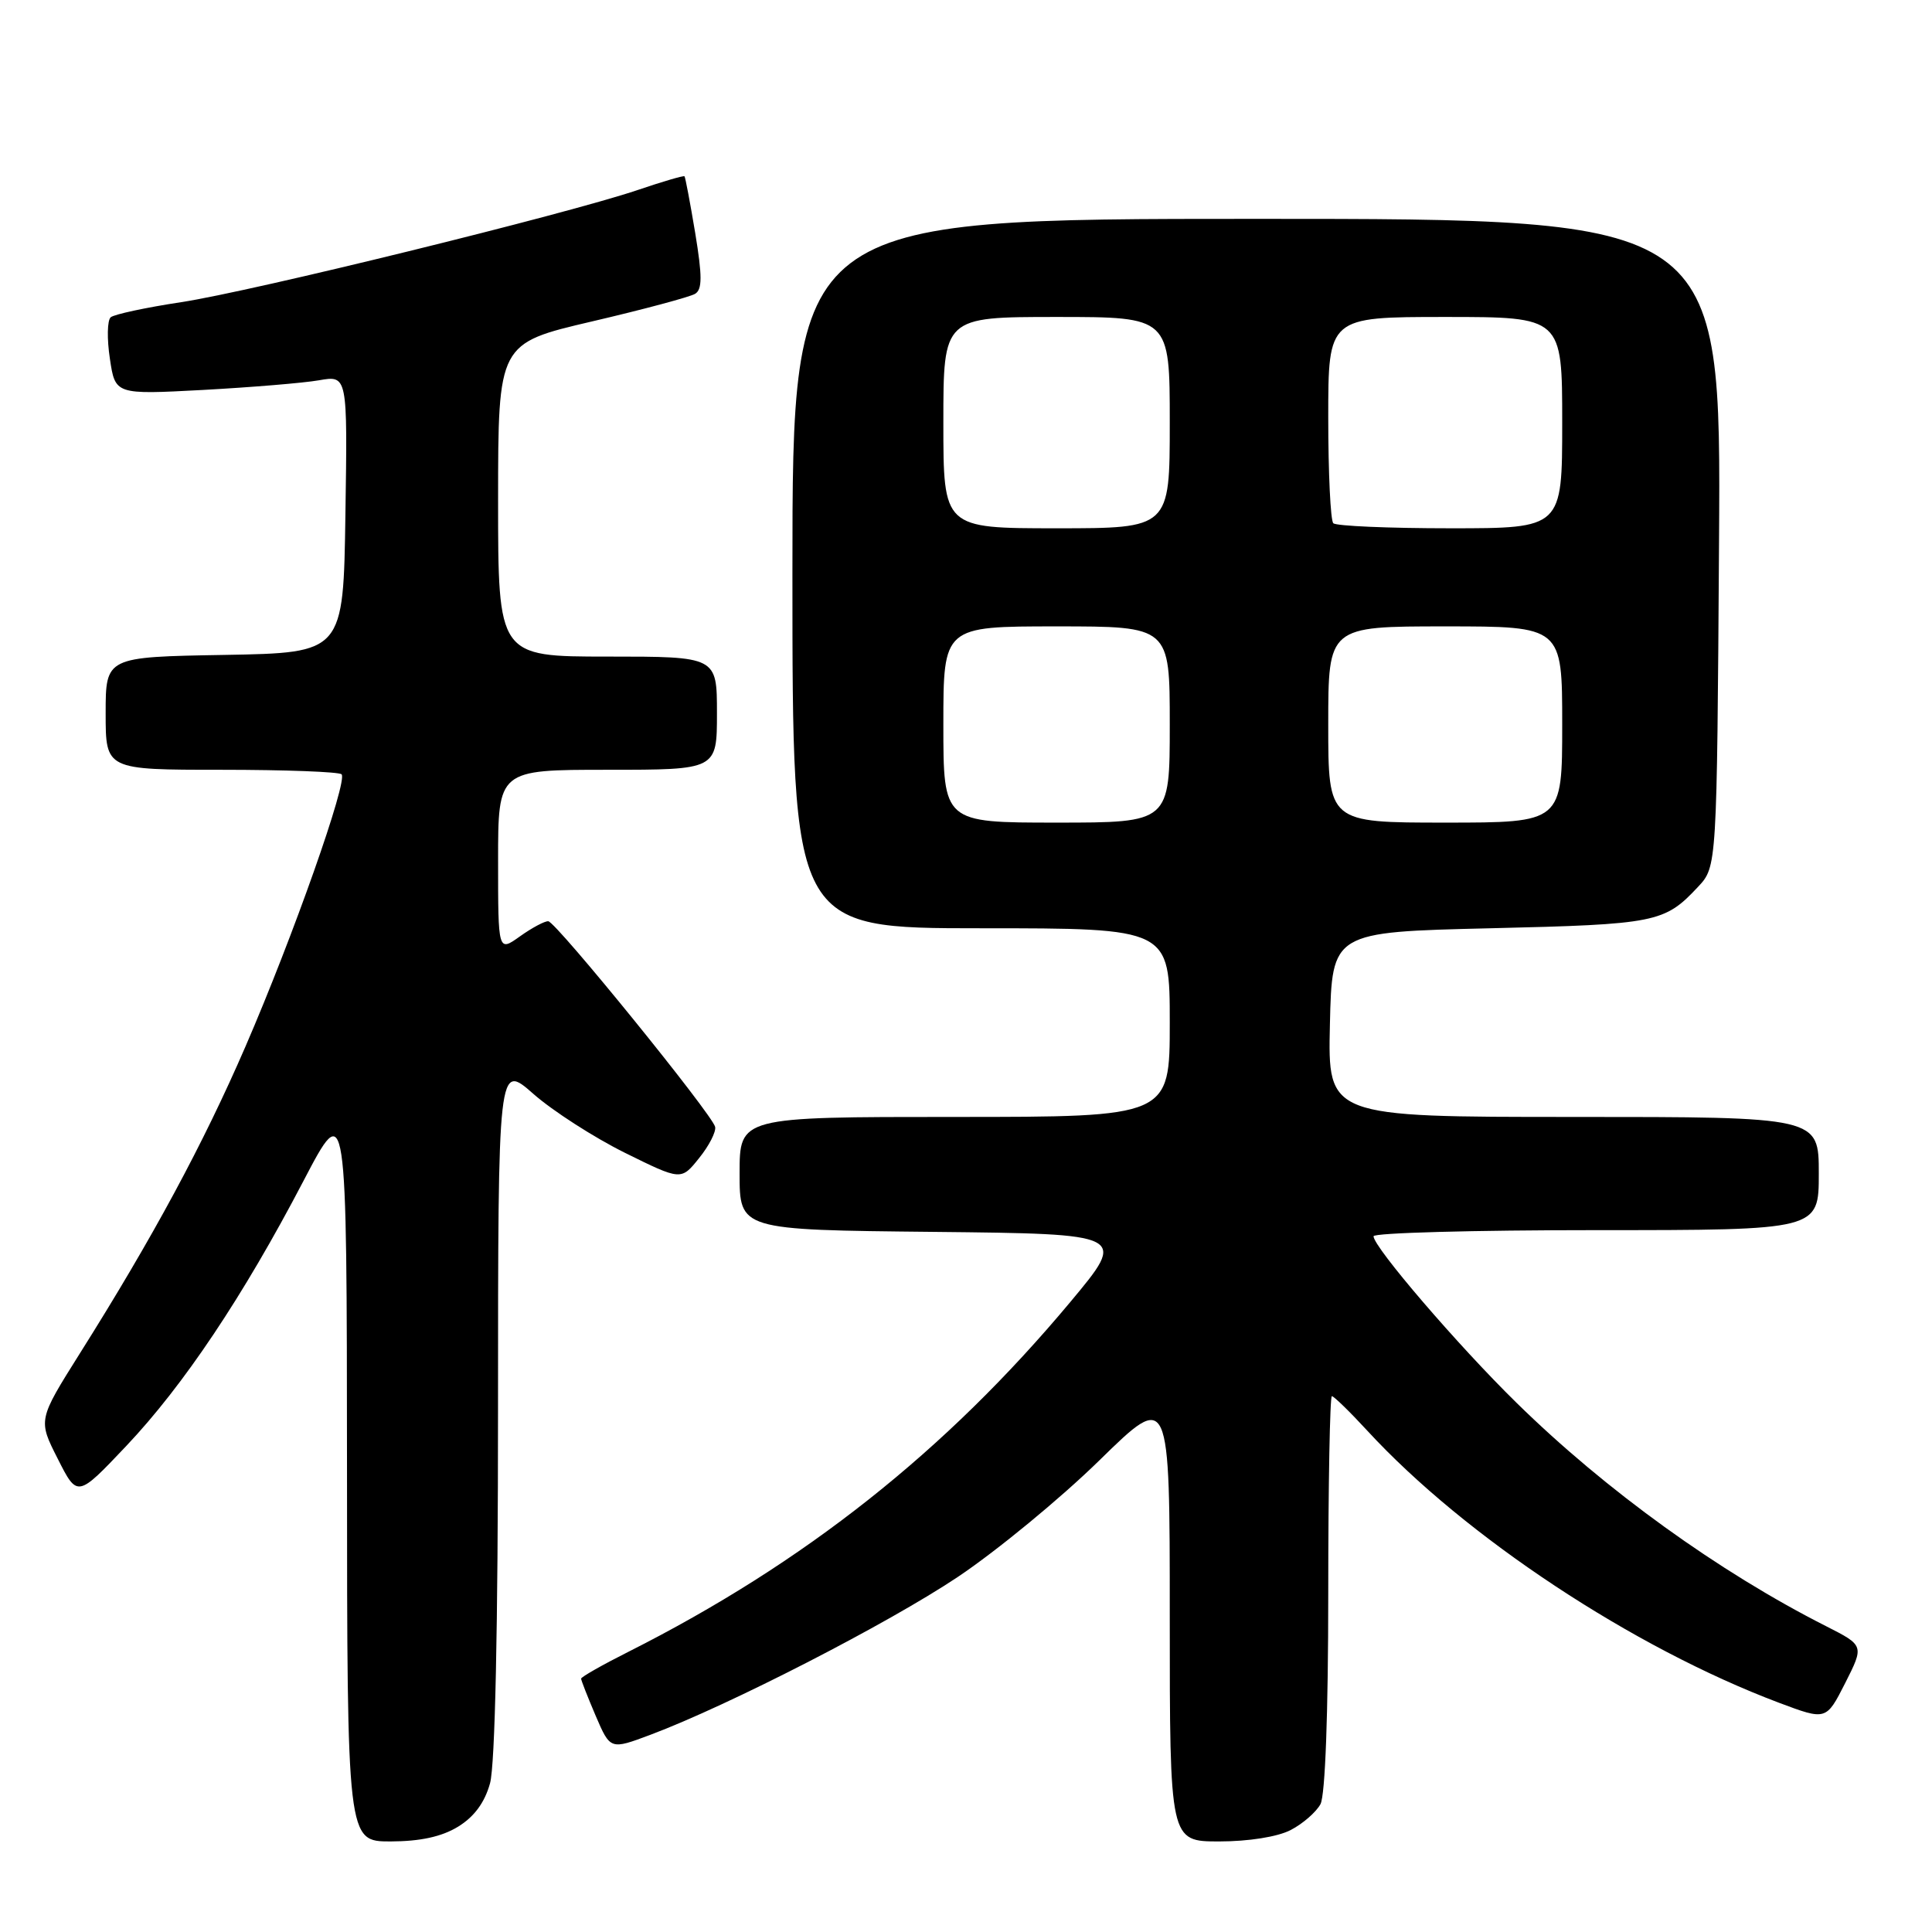 <?xml version="1.0" encoding="UTF-8" standalone="no"?>
<!DOCTYPE svg PUBLIC "-//W3C//DTD SVG 1.1//EN" "http://www.w3.org/Graphics/SVG/1.1/DTD/svg11.dtd" >
<svg xmlns="http://www.w3.org/2000/svg" xmlns:xlink="http://www.w3.org/1999/xlink" version="1.1" viewBox="0 0 256 256">
 <g >
 <path fill="currentColor"
d=" M 60.69 242.05 C 62.83 240.74 64.22 238.86 64.93 236.30 C 65.60 233.89 65.99 215.75 65.99 186.67 C 66.00 140.83 66.00 140.83 70.68 144.95 C 73.25 147.21 78.71 150.72 82.80 152.75 C 90.25 156.43 90.25 156.43 92.63 153.46 C 93.95 151.83 94.90 149.97 94.76 149.32 C 94.40 147.68 73.69 122.15 72.65 122.07 C 72.19 122.03 70.50 122.93 68.90 124.07 C 66.00 126.14 66.00 126.14 66.00 114.07 C 66.00 102.00 66.00 102.00 80.50 102.00 C 95.00 102.00 95.00 102.00 95.00 94.50 C 95.00 87.00 95.00 87.00 80.50 87.00 C 66.00 87.00 66.00 87.00 66.00 66.25 C 66.01 45.50 66.01 45.50 78.45 42.59 C 85.30 40.99 91.45 39.34 92.11 38.93 C 93.06 38.35 93.06 36.59 92.12 30.88 C 91.45 26.86 90.81 23.48 90.70 23.36 C 90.58 23.24 87.79 24.06 84.49 25.18 C 75.02 28.38 33.37 38.62 24.00 40.04 C 19.32 40.75 15.13 41.65 14.67 42.04 C 14.21 42.44 14.16 44.90 14.56 47.53 C 15.27 52.29 15.27 52.29 26.89 51.67 C 33.27 51.32 40.20 50.75 42.27 50.39 C 46.05 49.73 46.05 49.73 45.77 68.12 C 45.50 86.50 45.50 86.50 29.75 86.78 C 14.00 87.05 14.00 87.05 14.00 94.53 C 14.00 102.00 14.00 102.00 29.33 102.00 C 37.77 102.00 44.93 102.27 45.26 102.60 C 46.12 103.45 38.85 124.06 32.53 138.66 C 26.94 151.57 20.24 164.00 10.59 179.32 C 5.04 188.15 5.04 188.15 7.65 193.29 C 10.25 198.44 10.25 198.44 16.72 191.61 C 24.31 183.59 32.21 171.79 40.20 156.50 C 45.95 145.50 45.95 145.50 45.98 194.75 C 46.00 244.00 46.00 244.00 51.75 244.00 C 55.68 243.99 58.51 243.38 60.69 242.05 Z  M 171.02 242.49 C 172.63 241.66 174.40 240.11 174.97 239.06 C 175.60 237.88 176.00 227.03 176.00 211.07 C 176.00 196.73 176.22 185.00 176.48 185.00 C 176.74 185.00 178.86 187.06 181.19 189.59 C 194.16 203.66 216.38 218.34 235.74 225.63 C 241.98 227.97 241.98 227.97 244.50 223.01 C 247.01 218.04 247.01 218.04 241.95 215.47 C 227.74 208.27 212.75 197.46 200.96 185.89 C 193.20 178.29 182.00 165.24 182.00 163.81 C 182.00 163.36 195.28 163.00 211.50 163.00 C 241.00 163.00 241.00 163.00 241.00 155.50 C 241.00 148.00 241.00 148.00 208.47 148.00 C 175.94 148.00 175.94 148.00 176.22 135.75 C 176.50 123.50 176.50 123.50 197.50 123.00 C 219.48 122.48 220.56 122.26 225.00 117.51 C 227.50 114.84 227.50 114.84 227.78 71.92 C 228.06 29.00 228.06 29.00 166.53 29.00 C 105.00 29.00 105.00 29.00 105.00 76.00 C 105.00 123.00 105.00 123.00 130.00 123.00 C 155.00 123.00 155.00 123.00 155.00 135.50 C 155.00 148.00 155.00 148.00 126.50 148.00 C 98.00 148.00 98.00 148.00 98.00 155.48 C 98.00 162.97 98.00 162.97 123.68 163.23 C 149.35 163.50 149.35 163.50 141.84 172.50 C 125.33 192.27 106.57 207.12 83.25 218.88 C 79.81 220.61 77.00 222.21 77.00 222.43 C 77.00 222.65 77.87 224.86 78.93 227.35 C 80.87 231.86 80.87 231.86 86.18 229.87 C 96.59 225.96 117.64 215.15 126.92 208.95 C 132.10 205.48 140.54 198.53 145.67 193.51 C 155.00 184.38 155.00 184.38 155.00 214.19 C 155.00 244.00 155.00 244.00 161.55 244.00 C 165.44 244.00 169.29 243.39 171.02 242.49 Z  M 125.00 96.00 C 125.00 83.00 125.00 83.00 140.00 83.00 C 155.00 83.00 155.00 83.00 155.00 96.00 C 155.00 109.00 155.00 109.00 140.00 109.00 C 125.00 109.00 125.00 109.00 125.00 96.00 Z  M 176.00 96.00 C 176.00 83.00 176.00 83.00 191.50 83.00 C 207.00 83.00 207.00 83.00 207.00 96.00 C 207.00 109.00 207.00 109.00 191.50 109.00 C 176.00 109.00 176.00 109.00 176.00 96.00 Z  M 125.00 56.00 C 125.00 42.00 125.00 42.00 140.00 42.00 C 155.00 42.00 155.00 42.00 155.00 56.00 C 155.00 70.00 155.00 70.00 140.00 70.00 C 125.00 70.00 125.00 70.00 125.00 56.00 Z  M 176.67 69.33 C 176.30 68.97 176.00 62.67 176.00 55.33 C 176.00 42.00 176.00 42.00 191.50 42.00 C 207.00 42.00 207.00 42.00 207.00 56.00 C 207.00 70.00 207.00 70.00 192.17 70.00 C 184.01 70.00 177.03 69.70 176.67 69.33 Z "/>
</g>
</svg>